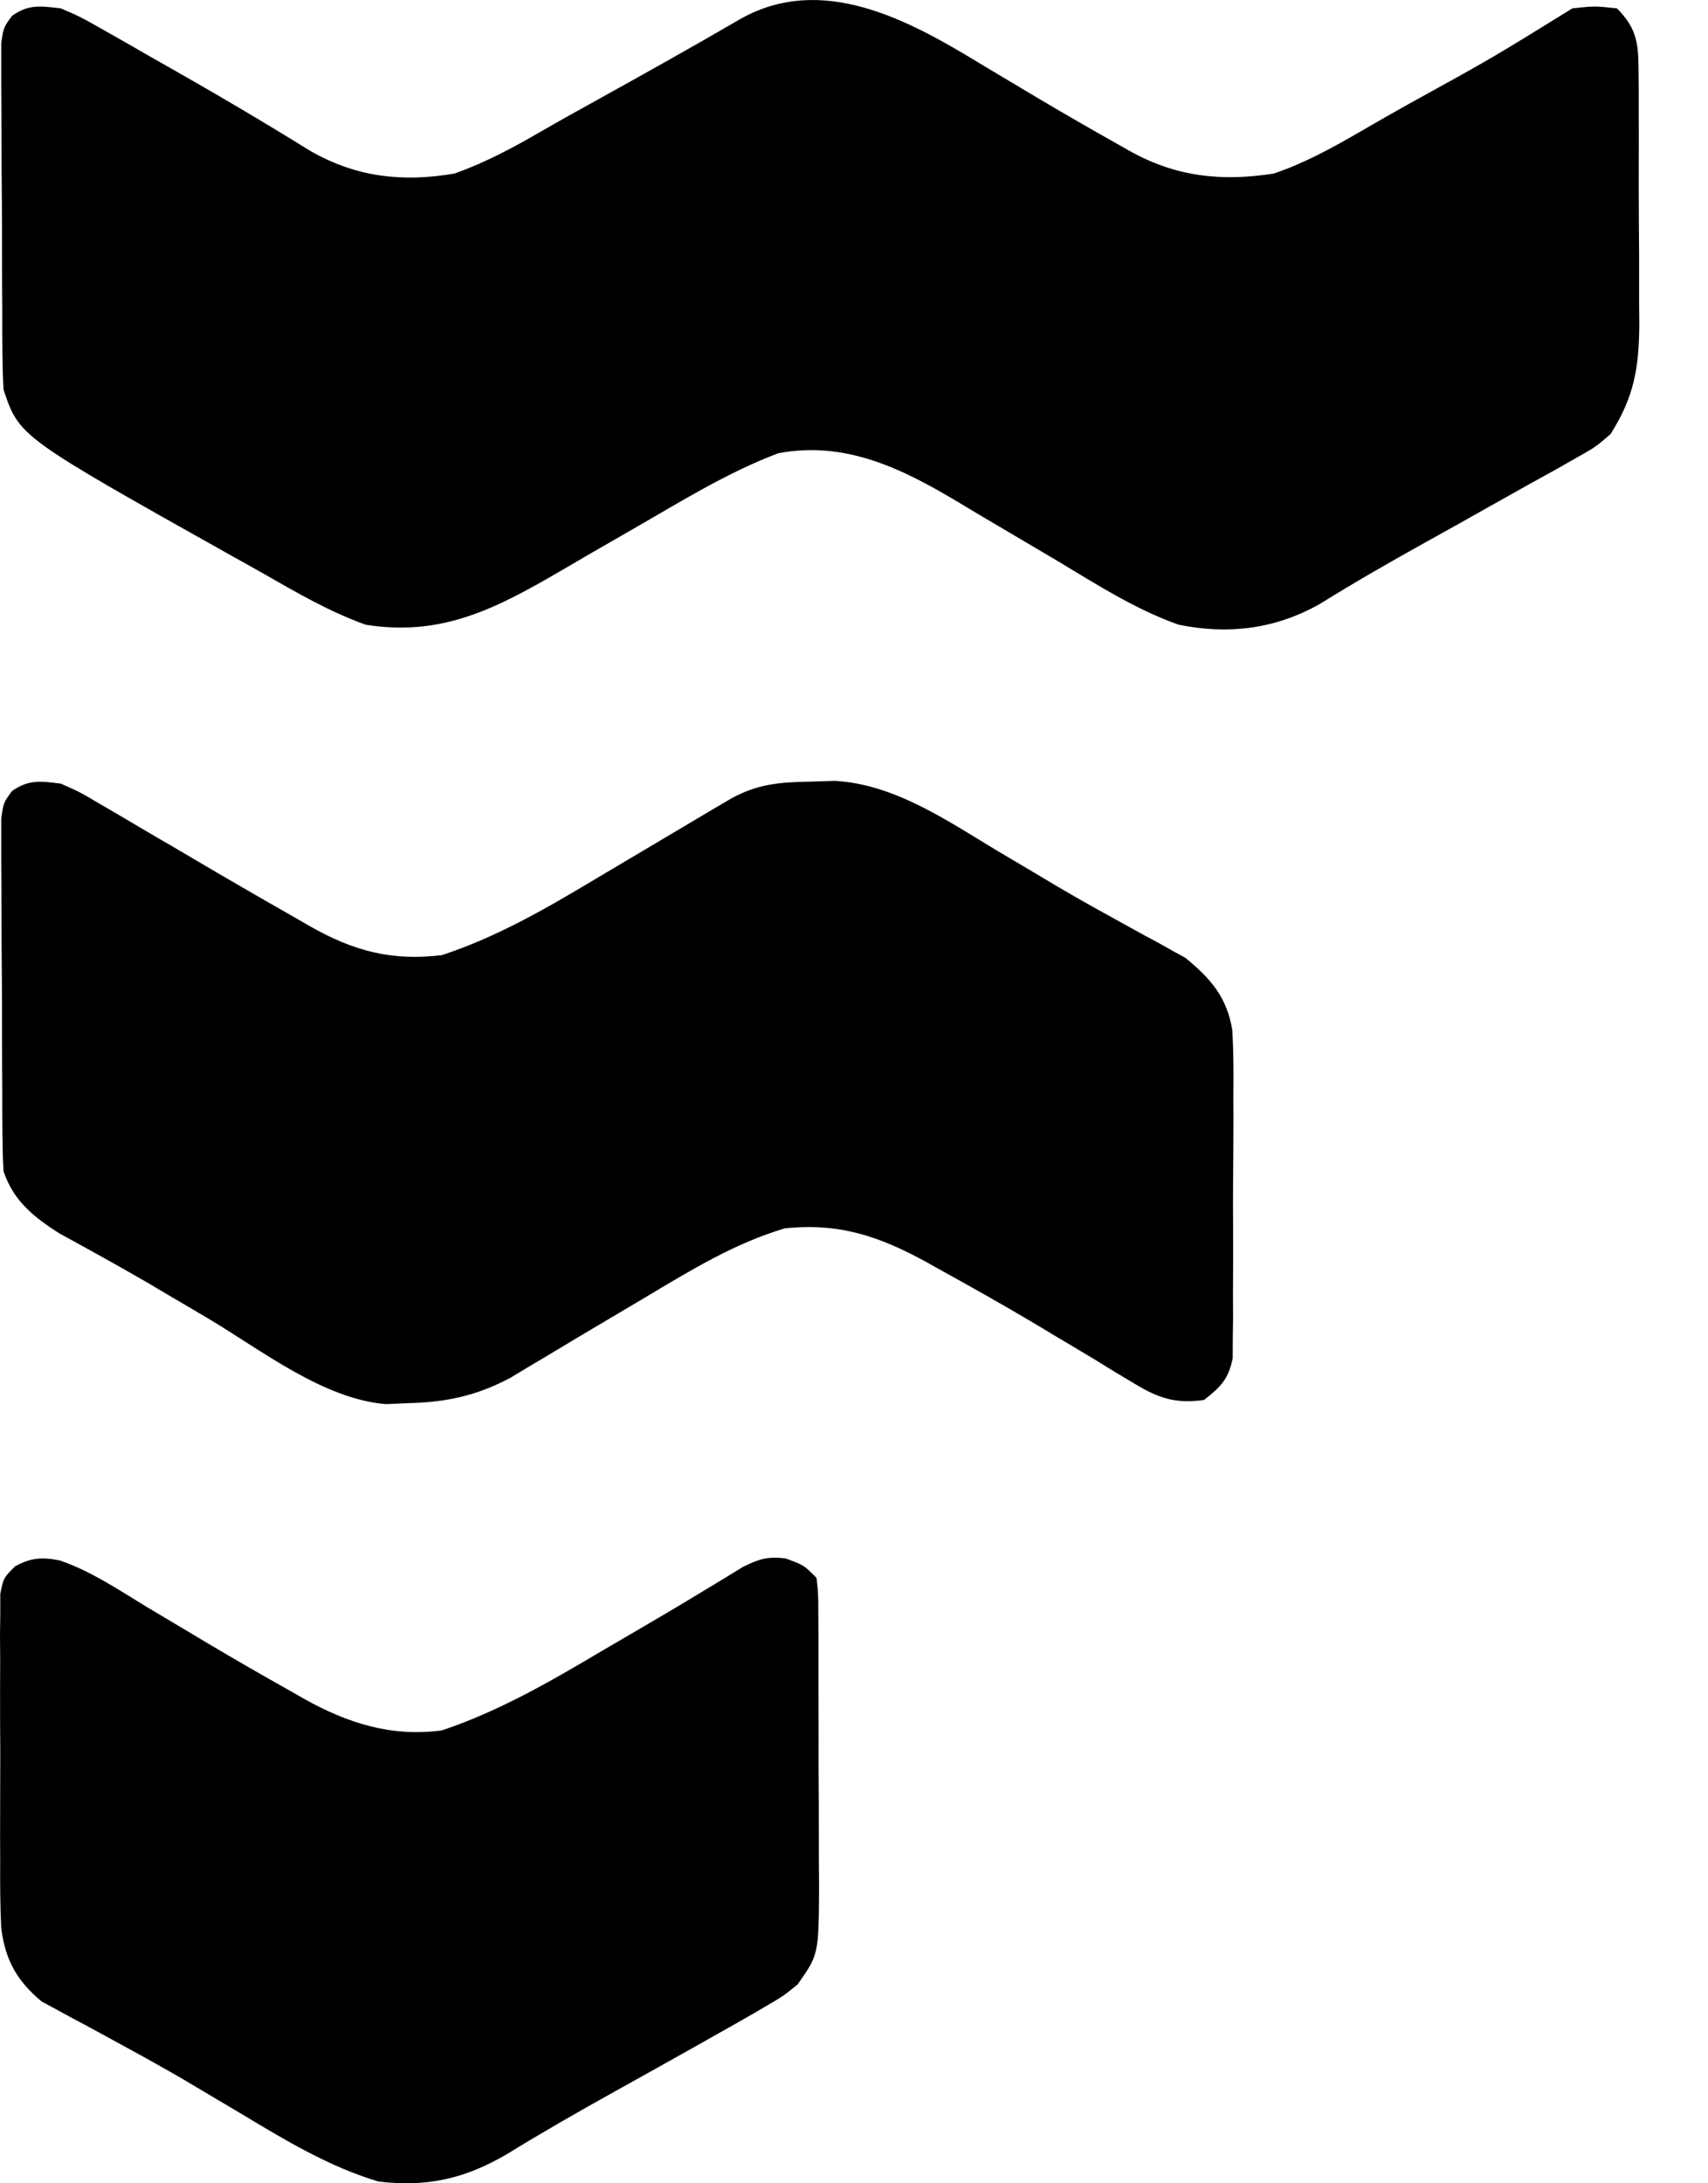 <svg width="18" height="23" viewBox="0 0 18 23" fill="none" xmlns="http://www.w3.org/2000/svg">
<path d="M10.321 0.665C10.462 0.75 10.603 0.834 10.745 0.918C10.813 0.959 10.882 1 10.952 1.042C11.224 1.203 11.497 1.36 11.772 1.515C11.816 1.539 11.859 1.564 11.903 1.589C12.391 1.863 12.876 1.915 13.425 1.828C13.745 1.719 14.027 1.565 14.319 1.396C14.494 1.294 14.67 1.194 14.847 1.095C15.722 0.613 15.722 0.613 16.571 0.088C16.805 0.063 16.805 0.063 17.04 0.088C17.239 0.287 17.266 0.44 17.268 0.716C17.269 0.824 17.269 0.824 17.27 0.934C17.27 1.05 17.27 1.05 17.27 1.168C17.27 1.249 17.27 1.329 17.271 1.411C17.271 1.581 17.271 1.75 17.27 1.92C17.27 2.178 17.272 2.436 17.274 2.695C17.274 2.86 17.274 3.024 17.274 3.189C17.274 3.266 17.275 3.343 17.276 3.422C17.272 3.882 17.22 4.183 16.973 4.573C16.815 4.709 16.815 4.709 16.625 4.816C16.512 4.881 16.512 4.881 16.395 4.947C16.298 5.001 16.2 5.055 16.103 5.108C15.967 5.184 15.832 5.26 15.697 5.336C15.478 5.46 15.259 5.582 15.039 5.704C14.657 5.916 14.28 6.132 13.91 6.362C13.441 6.627 12.946 6.688 12.421 6.581C11.968 6.421 11.559 6.158 11.149 5.912C10.938 5.787 10.728 5.663 10.517 5.539C10.378 5.458 10.24 5.375 10.102 5.292C9.507 4.936 8.912 4.642 8.204 4.774C7.661 4.978 7.167 5.289 6.666 5.576C6.604 5.612 6.604 5.612 6.541 5.648C6.333 5.767 6.125 5.887 5.918 6.009C5.238 6.405 4.661 6.711 3.853 6.581C3.472 6.444 3.132 6.246 2.782 6.046C2.668 5.982 2.555 5.918 2.441 5.855C0.203 4.6 0.203 4.6 0.037 4.104C0.03 3.981 0.027 3.858 0.026 3.735C0.026 3.659 0.025 3.583 0.024 3.505C0.024 3.423 0.024 3.341 0.024 3.257C0.023 3.173 0.023 3.089 0.022 3.003C0.022 2.825 0.021 2.648 0.021 2.47C0.021 2.243 0.019 2.015 0.017 1.787C0.016 1.57 0.016 1.353 0.015 1.136C0.014 1.054 0.014 0.972 0.013 0.888C0.013 0.812 0.013 0.737 0.013 0.659C0.013 0.559 0.013 0.559 0.013 0.456C0.037 0.289 0.037 0.289 0.127 0.167C0.302 0.042 0.43 0.064 0.64 0.088C0.835 0.171 0.835 0.171 1.039 0.286C1.114 0.329 1.189 0.371 1.267 0.415C1.346 0.46 1.426 0.506 1.506 0.552C1.587 0.599 1.669 0.645 1.75 0.691C2.26 0.98 2.765 1.276 3.262 1.585C3.747 1.866 4.24 1.923 4.79 1.828C5.112 1.714 5.399 1.56 5.695 1.389C5.89 1.276 6.087 1.167 6.284 1.058C6.795 0.775 7.304 0.49 7.808 0.197C8.667 -0.283 9.573 0.21 10.321 0.665Z" fill="black"/>
<path d="M0.64 8.255C0.84 8.343 0.84 8.343 1.051 8.468C1.108 8.501 1.108 8.501 1.167 8.535C1.29 8.607 1.412 8.68 1.535 8.752C1.619 8.802 1.704 8.851 1.789 8.9C1.955 8.997 2.121 9.095 2.287 9.193C2.571 9.359 2.856 9.523 3.141 9.685C3.182 9.709 3.222 9.732 3.264 9.756C3.725 10.019 4.13 10.126 4.656 10.062C5.23 9.874 5.747 9.576 6.263 9.267C6.396 9.188 6.53 9.108 6.664 9.029C6.73 8.99 6.795 8.951 6.863 8.911C7.077 8.784 7.291 8.657 7.505 8.53C7.57 8.492 7.635 8.453 7.702 8.414C7.988 8.256 8.219 8.24 8.543 8.234C8.626 8.231 8.71 8.229 8.796 8.226C9.425 8.259 9.985 8.647 10.509 8.962C10.65 9.046 10.791 9.129 10.933 9.213C11.002 9.255 11.072 9.296 11.144 9.339C11.336 9.452 11.53 9.561 11.725 9.668C11.812 9.716 11.812 9.716 11.9 9.765C12.007 9.824 12.114 9.883 12.222 9.94C12.27 9.967 12.318 9.994 12.367 10.022C12.429 10.056 12.429 10.056 12.492 10.09C12.761 10.31 12.931 10.508 12.987 10.852C13 11.08 13.001 11.307 12.998 11.535C12.999 11.619 12.999 11.702 12.999 11.788C12.999 12.009 12.997 12.229 12.995 12.45C12.994 12.585 12.994 12.72 12.995 12.855C12.996 13.115 12.996 13.376 12.994 13.636C12.995 13.716 12.995 13.797 12.995 13.88C12.994 13.955 12.993 14.03 12.992 14.107C12.992 14.205 12.992 14.205 12.991 14.306C12.947 14.529 12.866 14.609 12.689 14.748C12.383 14.791 12.203 14.727 11.944 14.569C11.847 14.511 11.847 14.511 11.748 14.452C11.68 14.41 11.612 14.368 11.542 14.325C11.399 14.239 11.255 14.153 11.111 14.068C11.04 14.024 10.967 13.981 10.893 13.937C10.577 13.749 10.258 13.57 9.936 13.392C9.882 13.362 9.827 13.332 9.772 13.3C9.269 13.024 8.848 12.88 8.271 12.94C7.743 13.096 7.275 13.384 6.806 13.664C6.671 13.744 6.536 13.824 6.401 13.904C6.193 14.027 5.986 14.15 5.779 14.275C5.709 14.317 5.639 14.358 5.567 14.401C5.505 14.439 5.442 14.476 5.378 14.515C5.025 14.702 4.71 14.771 4.313 14.781C4.233 14.785 4.152 14.788 4.07 14.792C3.407 14.74 2.746 14.217 2.188 13.886C2.047 13.803 1.907 13.72 1.766 13.638C1.699 13.598 1.633 13.559 1.564 13.518C1.402 13.424 1.239 13.332 1.076 13.241C1.033 13.217 0.99 13.193 0.946 13.169C0.838 13.109 0.729 13.05 0.62 12.99C0.349 12.816 0.141 12.648 0.037 12.338C0.03 12.213 0.027 12.087 0.026 11.962C0.026 11.885 0.025 11.808 0.024 11.728C0.024 11.645 0.024 11.562 0.024 11.476C0.023 11.391 0.023 11.305 0.022 11.217C0.022 11.037 0.021 10.856 0.021 10.675C0.021 10.443 0.019 10.212 0.017 9.98C0.016 9.759 0.016 9.538 0.015 9.317C0.014 9.234 0.014 9.151 0.013 9.065C0.013 8.988 0.013 8.911 0.013 8.831C0.013 8.73 0.013 8.73 0.013 8.626C0.037 8.455 0.037 8.455 0.127 8.333C0.303 8.209 0.43 8.229 0.64 8.255Z" fill="black"/>
<path d="M0.632 16.439C0.955 16.55 1.241 16.742 1.531 16.919C1.674 17.004 1.817 17.09 1.961 17.175C2.031 17.217 2.102 17.26 2.175 17.303C2.466 17.476 2.759 17.645 3.054 17.81C3.101 17.837 3.148 17.864 3.197 17.892C3.662 18.153 4.122 18.3 4.656 18.229C5.252 18.03 5.791 17.719 6.329 17.4C6.438 17.337 6.438 17.337 6.55 17.271C6.842 17.101 7.134 16.93 7.423 16.754C7.494 16.711 7.565 16.668 7.638 16.624C7.702 16.585 7.765 16.546 7.831 16.506C8.003 16.421 8.091 16.395 8.279 16.417C8.472 16.488 8.472 16.488 8.605 16.622C8.623 16.783 8.623 16.783 8.624 16.987C8.624 17.064 8.625 17.14 8.626 17.219C8.626 17.343 8.626 17.343 8.626 17.47C8.626 17.555 8.626 17.64 8.626 17.728C8.627 17.908 8.627 18.088 8.627 18.269C8.626 18.499 8.627 18.729 8.629 18.96C8.63 19.18 8.63 19.4 8.63 19.621C8.63 19.703 8.631 19.785 8.632 19.87C8.628 20.59 8.628 20.59 8.405 20.906C8.253 21.029 8.253 21.029 8.062 21.14C8.025 21.162 7.989 21.183 7.952 21.205C7.814 21.285 7.674 21.363 7.534 21.442C7.47 21.478 7.406 21.514 7.341 21.551C7.051 21.714 6.761 21.876 6.471 22.037C6.088 22.25 5.709 22.467 5.335 22.697C4.896 22.953 4.495 23.043 3.987 22.981C3.473 22.827 3.017 22.553 2.56 22.278C2.419 22.195 2.278 22.111 2.137 22.027C2.031 21.964 2.031 21.964 1.923 21.9C1.718 21.781 1.511 21.666 1.303 21.553C1.239 21.518 1.175 21.483 1.109 21.447C0.989 21.381 0.868 21.316 0.747 21.252C0.692 21.222 0.638 21.192 0.582 21.162C0.511 21.124 0.511 21.124 0.439 21.085C0.177 20.866 0.056 20.648 0.013 20.314C0.002 20.081 9.88091e-05 19.85 0.002 19.616C0.001 19.531 0.001 19.446 0.001 19.359C0.001 19.18 0.001 19 0.002 18.821C0.004 18.592 0.003 18.362 0.001 18.133C0 17.913 0.001 17.694 0.002 17.474C0.001 17.351 0.001 17.351 0 17.225C0.001 17.148 0.002 17.072 0.003 16.994C0.003 16.927 0.003 16.86 0.003 16.79C0.037 16.622 0.037 16.622 0.161 16.499C0.33 16.408 0.444 16.402 0.632 16.439Z" fill="black"/>
</svg>
